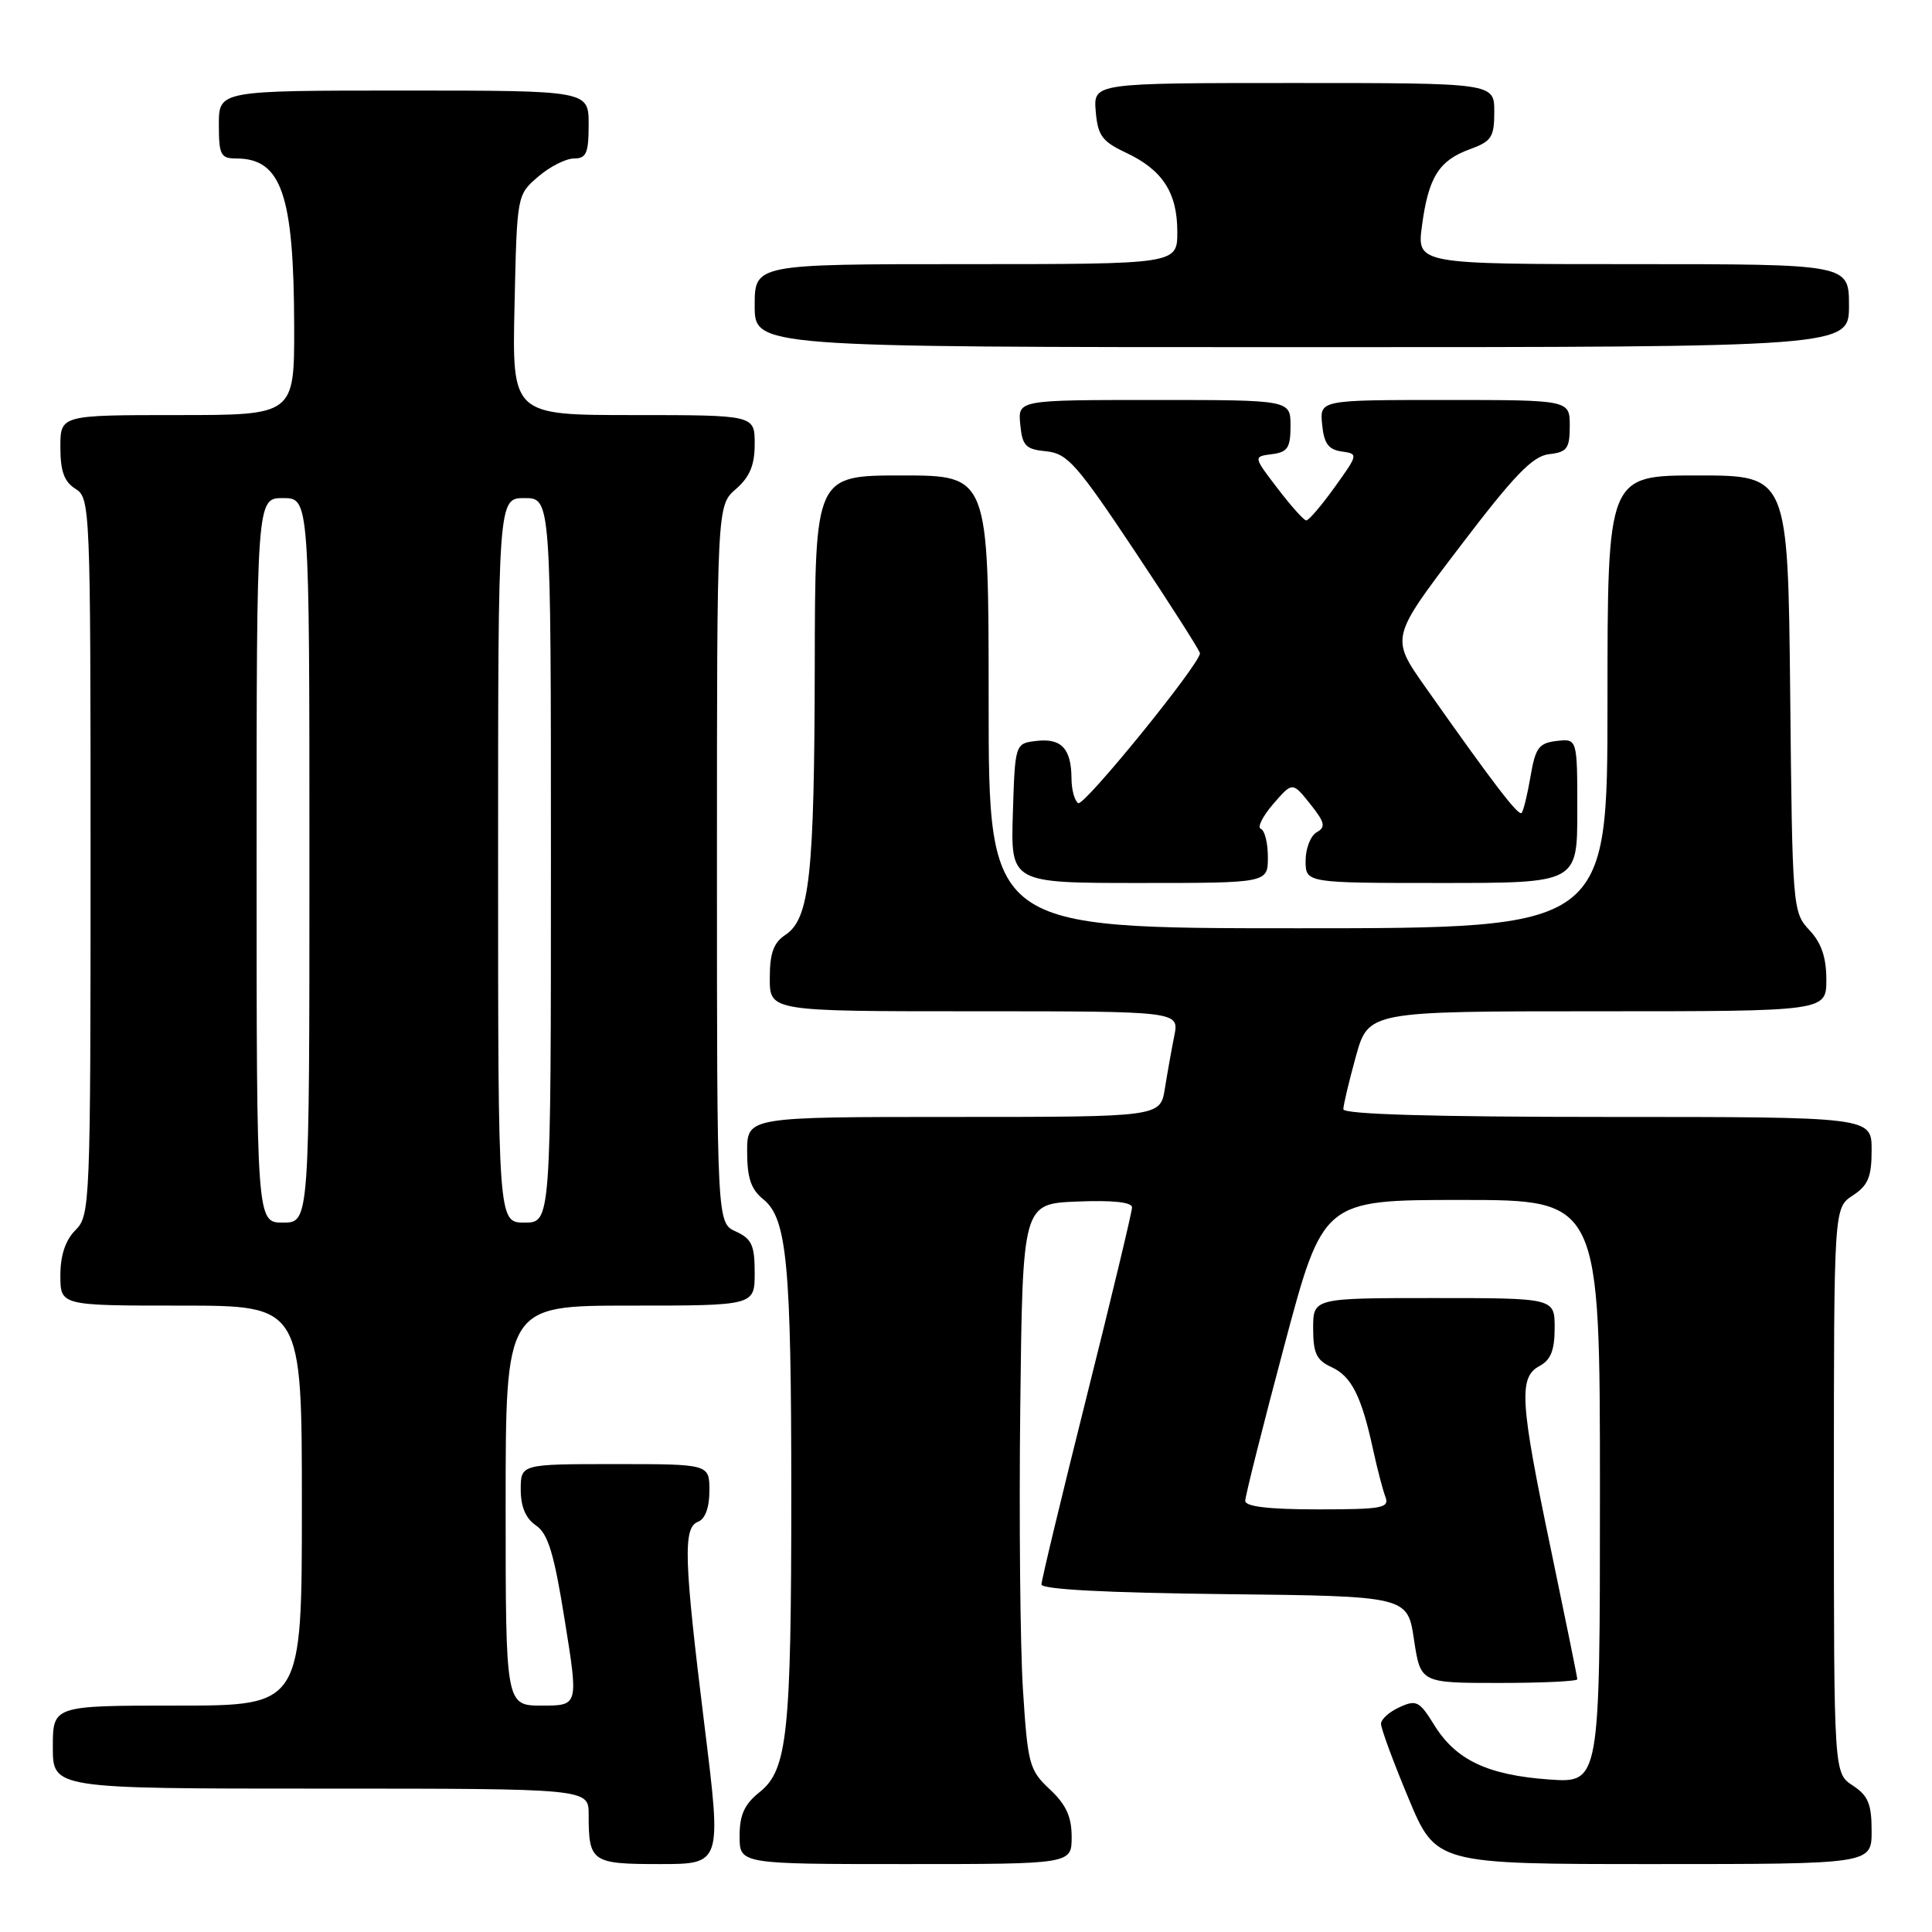 <?xml version="1.0" encoding="UTF-8" standalone="no"?>
<!DOCTYPE svg PUBLIC "-//W3C//DTD SVG 1.1//EN" "http://www.w3.org/Graphics/SVG/1.1/DTD/svg11.dtd" >
<svg xmlns="http://www.w3.org/2000/svg" xmlns:xlink="http://www.w3.org/1999/xlink" version="1.1" viewBox="0 0 256 256">
 <g >
 <path fill="currentColor"
d=" M 93.36 228.75 C 90.62 206.57 90.48 202.41 92.50 201.64 C 93.44 201.28 94.00 199.75 94.00 197.53 C 94.00 194.00 94.00 194.00 81.50 194.00 C 69.00 194.00 69.00 194.00 69.00 197.38 C 69.00 199.65 69.66 201.21 71.02 202.13 C 72.62 203.22 73.42 205.84 74.84 214.75 C 76.65 226.00 76.65 226.00 71.82 226.00 C 67.00 226.00 67.00 226.00 67.00 199.50 C 67.00 173.00 67.00 173.00 83.50 173.00 C 100.00 173.00 100.00 173.00 100.00 168.66 C 100.00 165.00 99.61 164.14 97.50 163.18 C 95.00 162.04 95.00 162.04 95.00 114.51 C 95.00 66.99 95.00 66.99 97.50 64.81 C 99.35 63.20 100.00 61.65 100.00 58.82 C 100.00 55.00 100.00 55.00 83.93 55.00 C 67.85 55.00 67.85 55.00 68.18 40.41 C 68.50 25.83 68.50 25.82 71.31 23.41 C 72.85 22.08 74.99 21.00 76.06 21.00 C 77.69 21.00 78.00 20.29 78.00 16.50 C 78.00 12.00 78.00 12.00 53.50 12.00 C 29.00 12.00 29.00 12.00 29.00 16.50 C 29.00 20.53 29.24 21.00 31.31 21.00 C 37.30 21.00 38.94 25.77 38.98 43.25 C 39.00 55.00 39.00 55.00 23.50 55.00 C 8.00 55.00 8.00 55.00 8.00 59.26 C 8.00 62.44 8.51 63.84 10.00 64.77 C 11.95 65.99 12.00 67.10 12.00 113.51 C 12.00 159.67 11.94 161.06 10.00 163.00 C 8.67 164.33 8.00 166.33 8.00 169.00 C 8.00 173.00 8.00 173.00 24.00 173.00 C 40.00 173.00 40.00 173.00 40.00 199.50 C 40.00 226.00 40.00 226.00 23.50 226.00 C 7.00 226.00 7.00 226.00 7.00 231.50 C 7.00 237.00 7.00 237.00 42.50 237.00 C 78.00 237.00 78.00 237.00 78.00 240.42 C 78.00 246.73 78.38 247.00 87.42 247.00 C 95.62 247.00 95.62 247.00 93.36 228.75 Z  M 142.00 243.40 C 142.00 240.72 141.26 239.11 139.11 237.10 C 136.39 234.56 136.18 233.79 135.55 223.95 C 135.18 218.20 135.02 201.35 135.19 186.50 C 135.50 159.50 135.50 159.50 142.75 159.21 C 147.43 159.02 150.00 159.29 150.00 159.99 C 150.00 160.58 147.30 171.83 144.00 185.00 C 140.70 198.17 138.00 209.39 138.00 209.95 C 138.00 210.60 146.72 211.06 162.25 211.23 C 186.50 211.50 186.50 211.50 187.36 217.25 C 188.23 223.00 188.23 223.00 198.61 223.00 C 204.33 223.00 209.00 222.78 209.00 222.51 C 209.00 222.24 207.42 214.49 205.50 205.29 C 201.40 185.69 201.20 182.50 204.00 181.00 C 205.48 180.21 206.00 178.91 206.00 175.96 C 206.00 172.00 206.00 172.00 190.00 172.00 C 174.00 172.00 174.00 172.00 174.00 176.02 C 174.00 179.31 174.44 180.24 176.43 181.15 C 179.08 182.36 180.41 185.01 181.94 192.08 C 182.49 194.60 183.22 197.41 183.57 198.33 C 184.14 199.82 183.17 200.00 174.61 200.00 C 168.12 200.00 165.00 199.63 165.00 198.87 C 165.00 198.25 167.32 189.02 170.16 178.37 C 175.32 159.00 175.32 159.00 193.66 159.00 C 212.00 159.00 212.00 159.00 212.00 197.63 C 212.00 236.27 212.00 236.27 205.24 235.79 C 197.10 235.20 192.91 233.21 190.04 228.57 C 188.09 225.41 187.67 225.19 185.45 226.21 C 184.10 226.82 182.99 227.81 182.99 228.41 C 182.98 229.01 184.61 233.44 186.62 238.25 C 190.27 247.00 190.27 247.00 219.14 247.00 C 248.00 247.00 248.00 247.00 248.00 242.62 C 248.00 239.04 247.54 237.93 245.50 236.59 C 243.00 234.95 243.00 234.95 243.00 197.50 C 243.00 160.05 243.00 160.05 245.50 158.41 C 247.54 157.07 248.00 155.96 248.00 152.38 C 248.00 148.00 248.00 148.00 213.00 148.00 C 189.99 148.00 178.00 147.65 178.00 146.98 C 178.00 146.43 178.75 143.28 179.66 139.98 C 181.33 134.00 181.33 134.00 211.66 134.00 C 242.00 134.00 242.00 134.00 242.00 129.81 C 242.00 126.85 241.34 124.93 239.75 123.24 C 237.54 120.88 237.49 120.34 237.21 91.92 C 236.91 63.00 236.91 63.00 224.96 63.00 C 213.00 63.00 213.00 63.00 213.00 93.00 C 213.00 123.00 213.00 123.00 172.00 123.00 C 131.00 123.00 131.00 123.00 131.00 93.00 C 131.00 63.00 131.00 63.00 119.50 63.00 C 108.00 63.00 108.00 63.00 107.96 88.25 C 107.91 115.96 107.28 121.74 104.09 123.86 C 102.50 124.91 102.00 126.29 102.00 129.62 C 102.00 134.00 102.00 134.00 129.12 134.00 C 156.25 134.00 156.25 134.00 155.60 137.25 C 155.24 139.04 154.68 142.19 154.35 144.25 C 153.74 148.00 153.74 148.00 126.37 148.00 C 99.00 148.00 99.00 148.00 99.00 152.59 C 99.00 156.09 99.51 157.60 101.16 158.93 C 104.28 161.45 104.85 167.56 104.85 198.00 C 104.85 229.71 104.34 234.52 100.66 237.46 C 98.64 239.07 98.00 240.47 98.00 243.29 C 98.00 247.00 98.00 247.00 120.00 247.00 C 142.00 247.00 142.00 247.00 142.00 243.40 Z  M 168.00 113.58 C 168.00 111.70 167.58 110.02 167.07 109.83 C 166.56 109.65 167.30 108.17 168.70 106.54 C 171.26 103.59 171.26 103.59 173.60 106.52 C 175.56 108.98 175.70 109.59 174.47 110.28 C 173.66 110.73 173.00 112.43 173.00 114.05 C 173.00 117.00 173.00 117.00 191.00 117.00 C 209.00 117.00 209.00 117.00 209.00 107.43 C 209.00 97.87 209.00 97.87 206.27 98.18 C 203.90 98.46 203.45 99.08 202.80 102.89 C 202.39 105.30 201.86 107.47 201.62 107.72 C 201.18 108.15 197.84 103.78 188.84 91.00 C 184.26 84.50 184.26 84.50 193.39 72.50 C 200.66 62.94 203.07 60.44 205.26 60.18 C 207.65 59.91 208.00 59.43 208.00 56.43 C 208.00 53.00 208.00 53.00 191.44 53.00 C 174.87 53.00 174.87 53.00 175.19 56.25 C 175.43 58.75 176.02 59.57 177.76 59.82 C 180.00 60.14 179.99 60.18 176.84 64.57 C 175.09 67.01 173.40 68.98 173.08 68.96 C 172.76 68.94 171.05 67.03 169.28 64.71 C 166.06 60.50 166.06 60.50 168.53 60.18 C 170.62 59.92 171.00 59.33 171.00 56.43 C 171.00 53.00 171.00 53.00 152.94 53.00 C 134.87 53.00 134.87 53.00 135.19 56.25 C 135.46 59.08 135.91 59.54 138.63 59.80 C 141.43 60.08 142.68 61.49 150.38 73.05 C 155.12 80.16 159.00 86.25 159.00 86.56 C 159.00 87.99 143.64 106.89 142.87 106.42 C 142.39 106.12 141.99 104.67 141.98 103.19 C 141.96 99.22 140.66 97.80 137.39 98.17 C 134.50 98.50 134.50 98.50 134.21 107.75 C 133.92 117.00 133.92 117.00 150.96 117.00 C 168.00 117.00 168.00 117.00 168.00 113.58 Z  M 245.00 40.50 C 245.00 35.00 245.00 35.00 216.37 35.00 C 187.74 35.00 187.74 35.00 188.42 29.91 C 189.27 23.49 190.67 21.26 194.75 19.78 C 197.64 18.73 198.00 18.18 198.00 14.80 C 198.00 11.00 198.00 11.00 171.44 11.00 C 144.88 11.00 144.88 11.00 145.19 14.75 C 145.46 17.96 146.03 18.74 149.17 20.22 C 154.04 22.50 156.00 25.52 156.00 30.72 C 156.00 35.00 156.00 35.00 128.00 35.00 C 100.00 35.00 100.00 35.00 100.00 40.50 C 100.00 46.00 100.00 46.00 172.50 46.00 C 245.00 46.00 245.00 46.00 245.00 40.50 Z  M 34.00 114.00 C 34.00 66.00 34.00 66.00 37.50 66.00 C 41.00 66.00 41.00 66.00 41.00 114.00 C 41.00 162.00 41.00 162.00 37.50 162.00 C 34.00 162.00 34.00 162.00 34.00 114.00 Z  M 66.00 114.00 C 66.00 66.00 66.00 66.00 69.50 66.00 C 73.00 66.00 73.00 66.00 73.00 114.00 C 73.00 162.00 73.00 162.00 69.50 162.00 C 66.00 162.00 66.00 162.00 66.00 114.00 Z "/>
</g>
</svg>